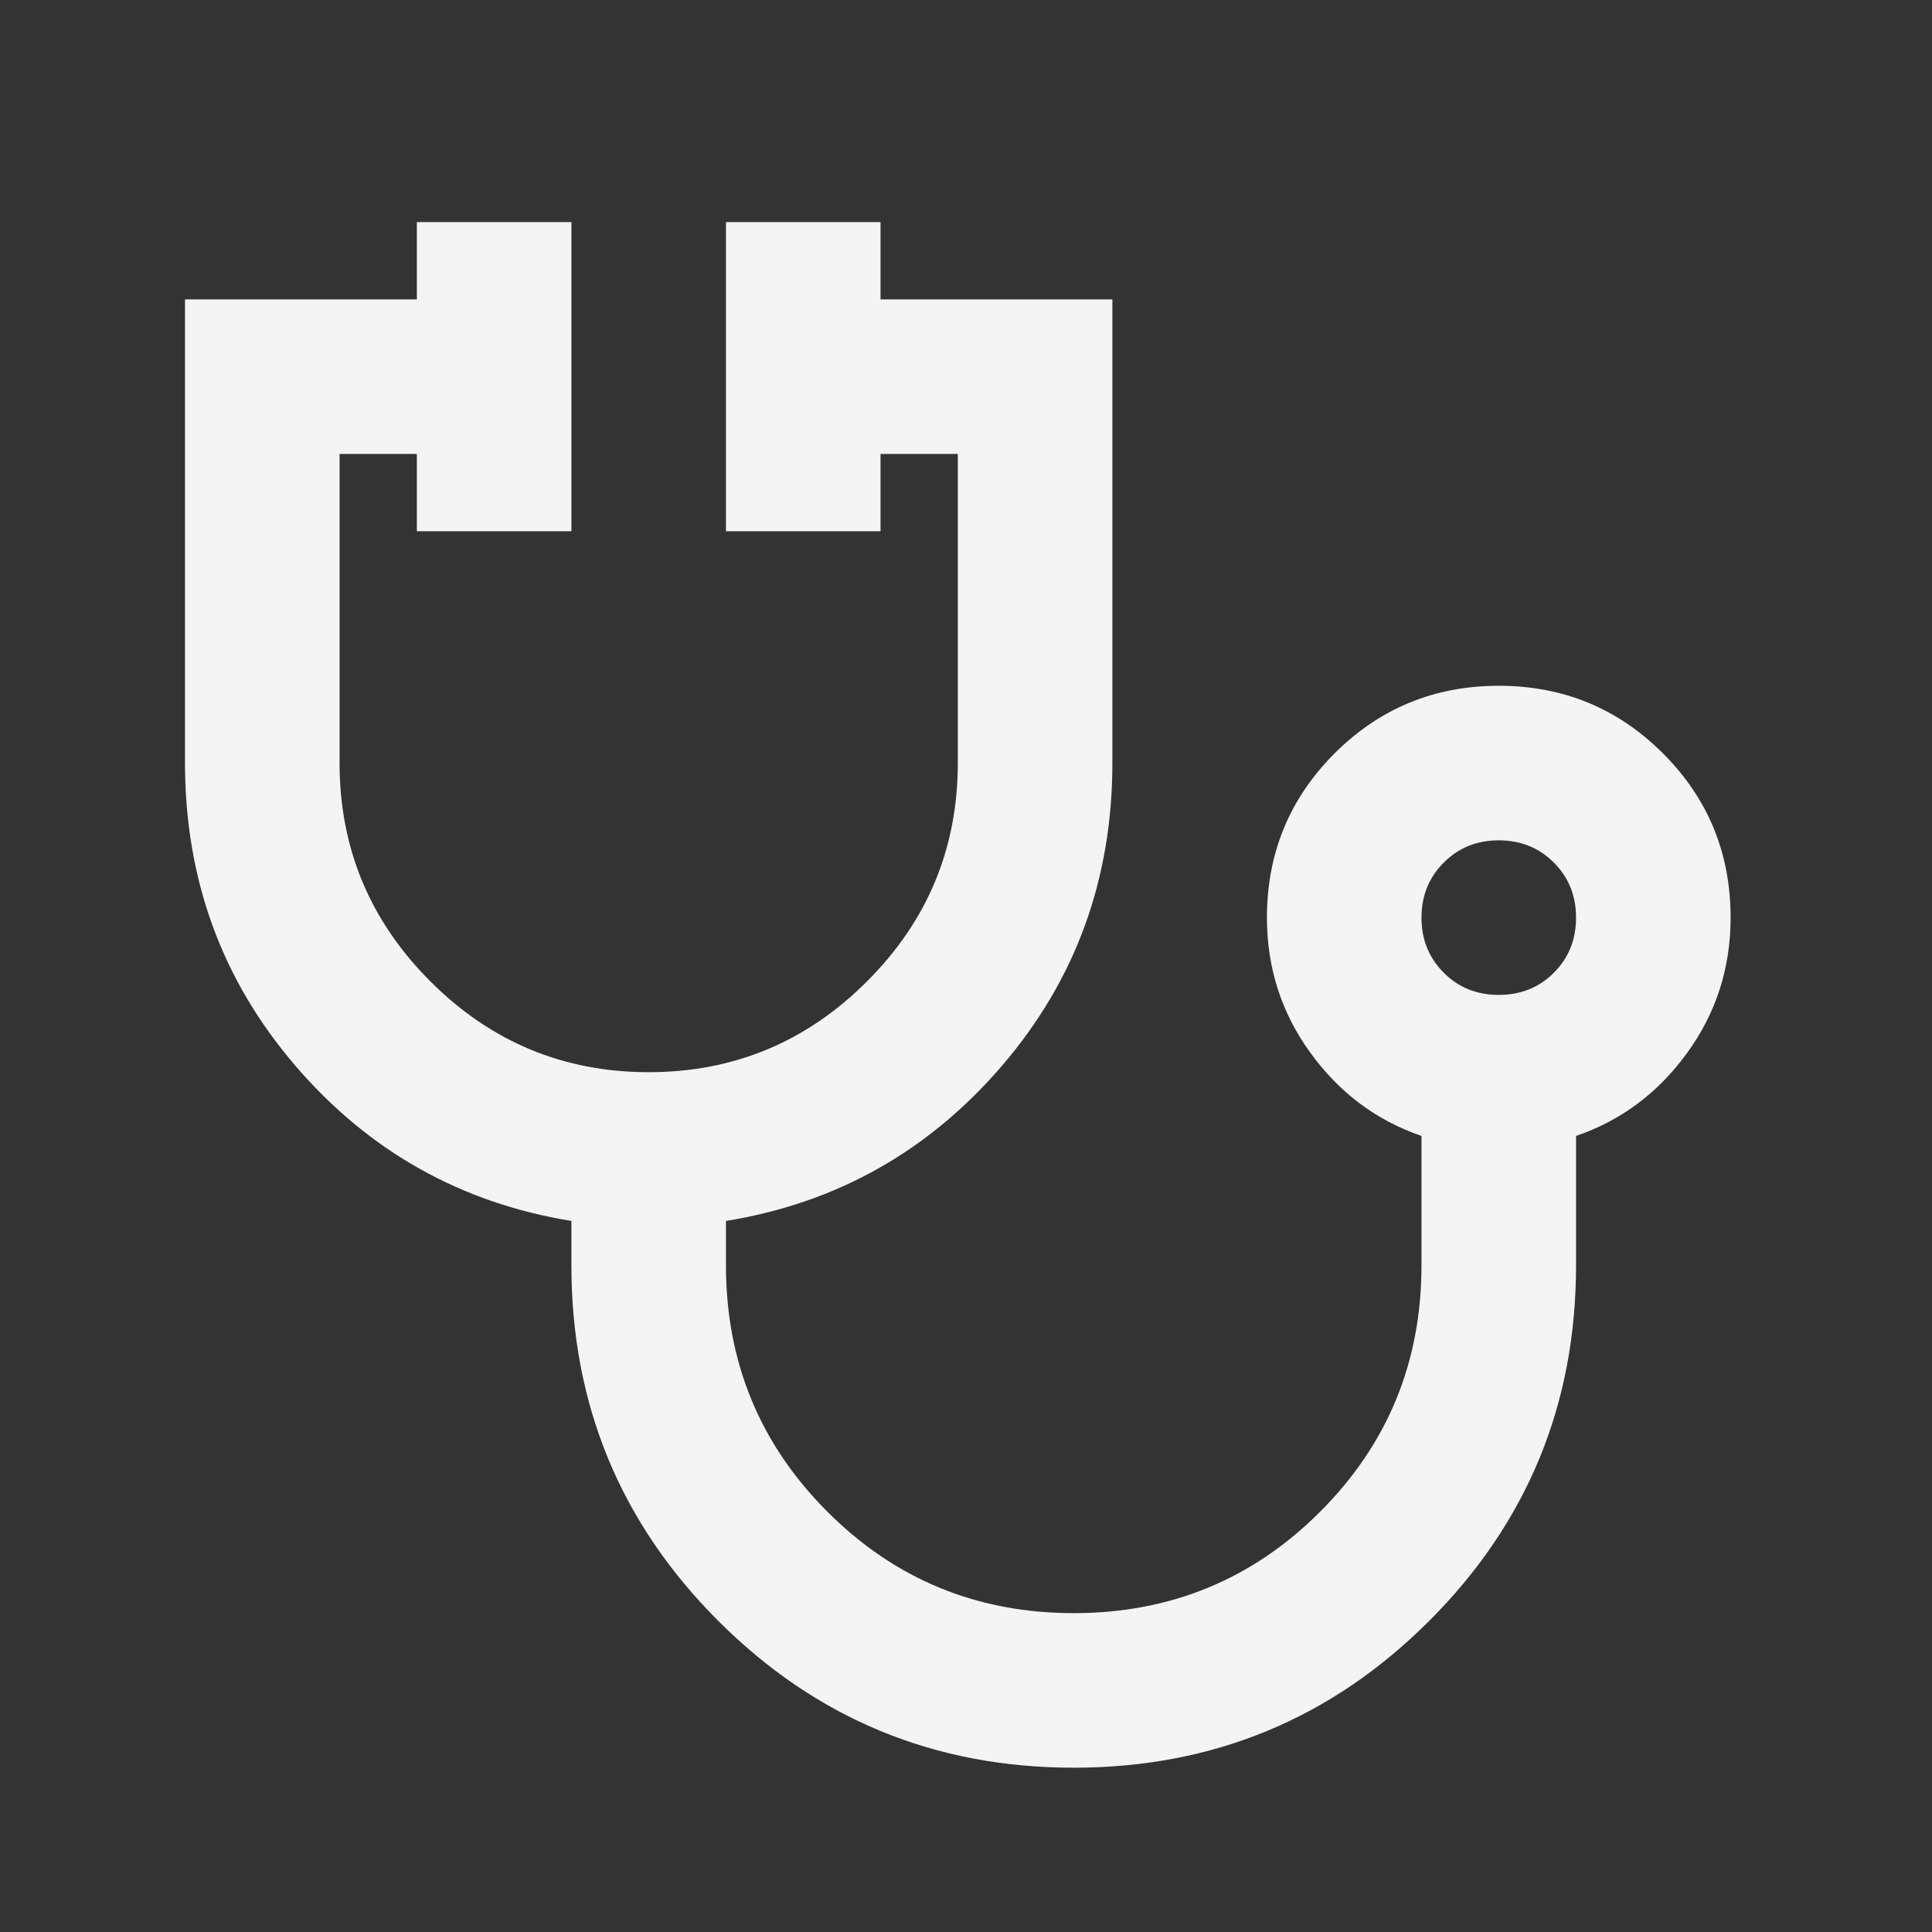 <svg width="25" height="25" viewBox="0 0 25 25" fill="none" xmlns="http://www.w3.org/2000/svg">
<rect x="0" y="0" width="25" height="25" fill="#333333" stroke="none"/>
<path d="M13.894 22.874C12.094 22.874 10.561 22.241 9.294 20.974C8.028 19.708 7.394 18.174 7.394 16.374V15.799C5.961 15.566 4.769 14.895 3.819 13.787C2.869 12.679 2.394 11.374 2.394 9.874V3.874H5.394V2.874H7.394V6.874H5.394V5.874H4.394V9.874C4.394 10.974 4.786 11.916 5.569 12.699C6.353 13.483 7.294 13.874 8.394 13.874C9.494 13.874 10.436 13.483 11.219 12.699C12.003 11.916 12.394 10.974 12.394 9.874V5.874H11.394V6.874H9.394V2.874H11.394V3.874H14.394V9.874C14.394 11.374 13.919 12.679 12.969 13.787C12.019 14.895 10.828 15.566 9.394 15.799V16.374C9.394 17.624 9.832 18.687 10.707 19.562C11.582 20.437 12.644 20.874 13.894 20.874C15.144 20.874 16.207 20.437 17.082 19.562C17.957 18.687 18.394 17.624 18.394 16.374V14.699C17.811 14.499 17.332 14.141 16.957 13.624C16.582 13.108 16.394 12.524 16.394 11.874C16.394 11.041 16.686 10.333 17.269 9.749C17.853 9.166 18.561 8.874 19.394 8.874C20.228 8.874 20.936 9.166 21.519 9.749C22.103 10.333 22.394 11.041 22.394 11.874C22.394 12.524 22.207 13.108 21.832 13.624C21.457 14.141 20.978 14.499 20.394 14.699V16.374C20.394 18.174 19.761 19.708 18.494 20.974C17.228 22.241 15.694 22.874 13.894 22.874ZM19.394 12.874C19.678 12.874 19.915 12.779 20.107 12.587C20.299 12.395 20.394 12.158 20.394 11.874C20.394 11.591 20.299 11.354 20.107 11.162C19.915 10.97 19.678 10.874 19.394 10.874C19.111 10.874 18.873 10.97 18.682 11.162C18.49 11.354 18.394 11.591 18.394 11.874C18.394 12.158 18.49 12.395 18.682 12.587C18.873 12.779 19.111 12.874 19.394 12.874Z" fill="#F4F4F5"/>
</svg>

